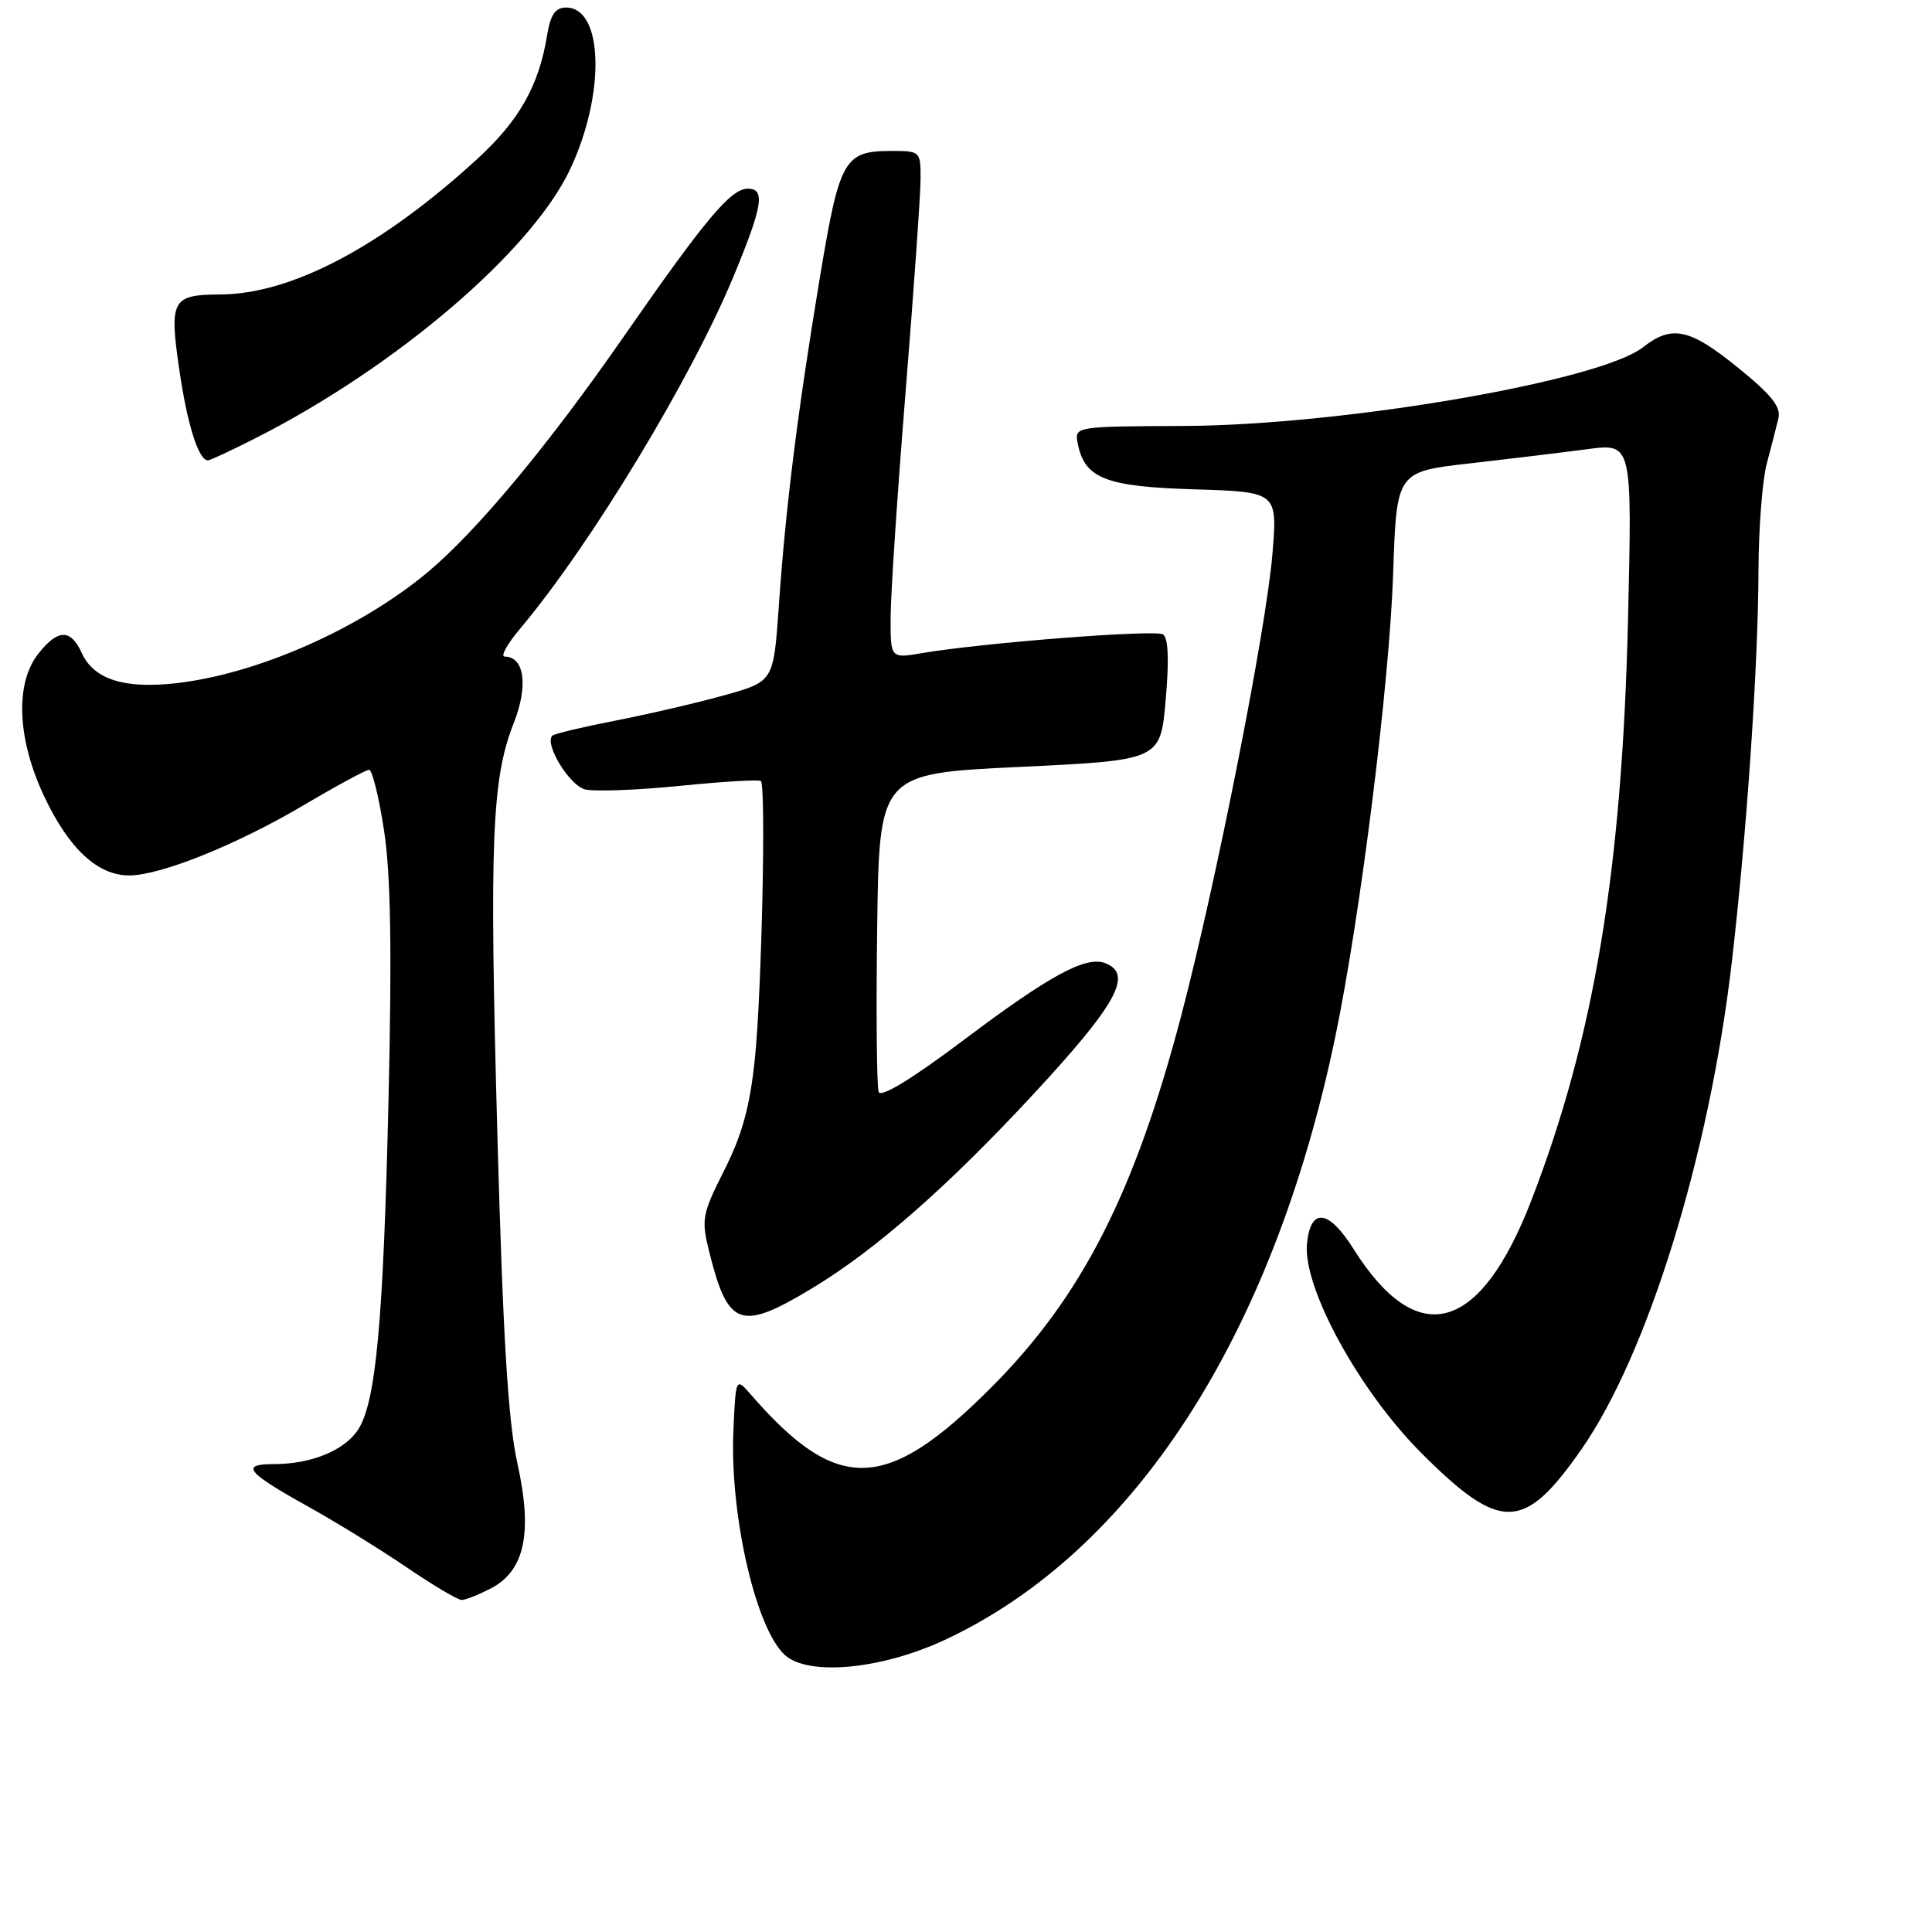 <?xml version="1.0" encoding="UTF-8" standalone="no"?>
<!DOCTYPE svg PUBLIC "-//W3C//DTD SVG 1.1//EN" "http://www.w3.org/Graphics/SVG/1.1/DTD/svg11.dtd" >
<svg xmlns="http://www.w3.org/2000/svg" xmlns:xlink="http://www.w3.org/1999/xlink" version="1.1" viewBox="0 0 256 256">
 <g >
 <path fill="currentColor"
d=" M 125.27 217.26 C 150.22 205.57 168.62 177.14 176.91 137.50 C 180.24 121.52 184.11 90.65 184.60 76.00 C 185.05 62.50 185.05 62.50 194.78 61.40 C 200.12 60.79 207.15 59.94 210.39 59.51 C 216.27 58.74 216.27 58.74 215.72 82.12 C 214.93 115.24 211.24 137.48 202.94 158.99 C 196.12 176.68 187.82 178.97 179.34 165.48 C 176.04 160.23 173.65 159.97 173.18 164.80 C 172.62 170.63 180.11 184.32 188.39 192.59 C 198.86 203.04 201.95 202.96 209.57 192.01 C 218.33 179.43 226.46 153.13 229.44 127.77 C 231.43 110.80 232.97 88.28 233.01 75.50 C 233.03 70.00 233.52 63.70 234.09 61.50 C 234.67 59.30 235.37 56.59 235.64 55.48 C 236.03 53.94 234.77 52.35 230.32 48.74 C 223.90 43.52 221.53 43.01 217.71 46.01 C 212.00 50.50 177.89 56.35 156.94 56.44 C 142.51 56.50 142.38 56.52 142.79 58.69 C 143.69 63.39 146.42 64.48 158.24 64.84 C 169.27 65.18 169.27 65.18 168.61 73.34 C 167.79 83.31 161.18 116.82 156.54 134.50 C 150.35 158.07 143.37 171.77 131.43 183.76 C 117.45 197.80 110.99 198.01 99.50 184.80 C 97.50 182.50 97.50 182.50 97.18 189.50 C 96.66 201.09 100.37 216.71 104.33 219.57 C 107.81 222.08 117.18 221.05 125.27 217.26 Z  M 65.01 210.49 C 69.53 208.16 70.61 203.13 68.56 193.92 C 67.33 188.40 66.65 177.30 65.91 150.50 C 64.83 111.33 65.15 103.23 68.08 95.79 C 70.02 90.86 69.49 87.00 66.87 87.00 C 66.28 87.00 67.22 85.31 68.96 83.25 C 78.30 72.13 91.60 50.16 97.25 36.50 C 101.07 27.26 101.43 25.00 99.09 25.00 C 96.84 25.00 93.50 28.98 82.62 44.64 C 72.64 59.02 63.17 70.39 56.67 75.82 C 47.66 83.34 34.02 89.35 23.23 90.54 C 16.40 91.29 12.41 90.00 10.83 86.52 C 9.36 83.30 7.67 83.33 5.07 86.63 C 1.96 90.59 2.28 97.97 5.88 105.58 C 9.14 112.47 12.95 116.00 17.11 116.00 C 21.29 116.00 31.40 111.92 40.33 106.64 C 44.64 104.09 48.50 102.00 48.91 102.00 C 49.32 102.00 50.21 105.62 50.89 110.05 C 51.77 115.79 51.94 125.88 51.49 145.30 C 50.80 175.20 49.82 185.81 47.44 189.45 C 45.64 192.20 41.23 194.00 36.29 194.00 C 31.79 194.00 32.66 195.08 40.76 199.59 C 44.47 201.65 50.36 205.28 53.87 207.67 C 57.37 210.05 60.65 212.00 61.17 212.00 C 61.68 212.00 63.41 211.32 65.01 210.49 Z  M 107.50 170.77 C 115.96 165.68 125.56 157.26 137.02 144.89 C 148.02 133.01 150.18 129.05 146.44 127.62 C 143.88 126.63 139.04 129.27 127.68 137.82 C 120.87 142.94 116.73 145.47 116.43 144.69 C 116.17 144.00 116.08 134.23 116.23 122.97 C 116.50 102.50 116.50 102.50 135.13 101.62 C 153.77 100.73 153.77 100.73 154.46 92.72 C 154.93 87.41 154.80 84.50 154.10 84.06 C 153.03 83.40 130.29 85.17 122.25 86.53 C 118.00 87.26 118.00 87.26 118.01 81.88 C 118.01 78.92 118.90 65.47 119.99 52.00 C 121.08 38.52 121.97 25.81 121.98 23.75 C 122.00 20.07 121.93 20.00 118.19 20.00 C 111.82 20.00 111.25 21.02 108.60 37.00 C 105.67 54.68 104.09 67.33 103.19 80.40 C 102.50 90.30 102.50 90.30 96.00 92.12 C 92.42 93.12 85.93 94.63 81.57 95.48 C 77.21 96.33 73.44 97.23 73.19 97.48 C 72.09 98.57 75.45 104.07 77.52 104.60 C 78.77 104.91 84.44 104.70 90.11 104.13 C 95.79 103.56 100.61 103.27 100.82 103.49 C 101.52 104.18 100.93 131.49 100.03 140.23 C 99.37 146.61 98.35 150.34 95.99 155.02 C 93.03 160.89 92.90 161.56 93.98 165.89 C 96.46 175.83 98.10 176.42 107.50 170.77 Z  M 33.78 58.10 C 52.42 48.67 70.35 33.36 75.51 22.50 C 80.24 12.53 79.98 1.00 75.01 1.00 C 73.57 1.00 72.94 1.93 72.48 4.75 C 71.40 11.38 68.77 16.01 63.20 21.10 C 50.49 32.72 38.60 38.98 29.16 39.02 C 22.80 39.04 22.41 39.76 23.75 48.93 C 24.82 56.30 26.31 61.00 27.56 61.00 C 27.84 61.00 30.63 59.70 33.78 58.10 Z "/>
</g>
</svg>